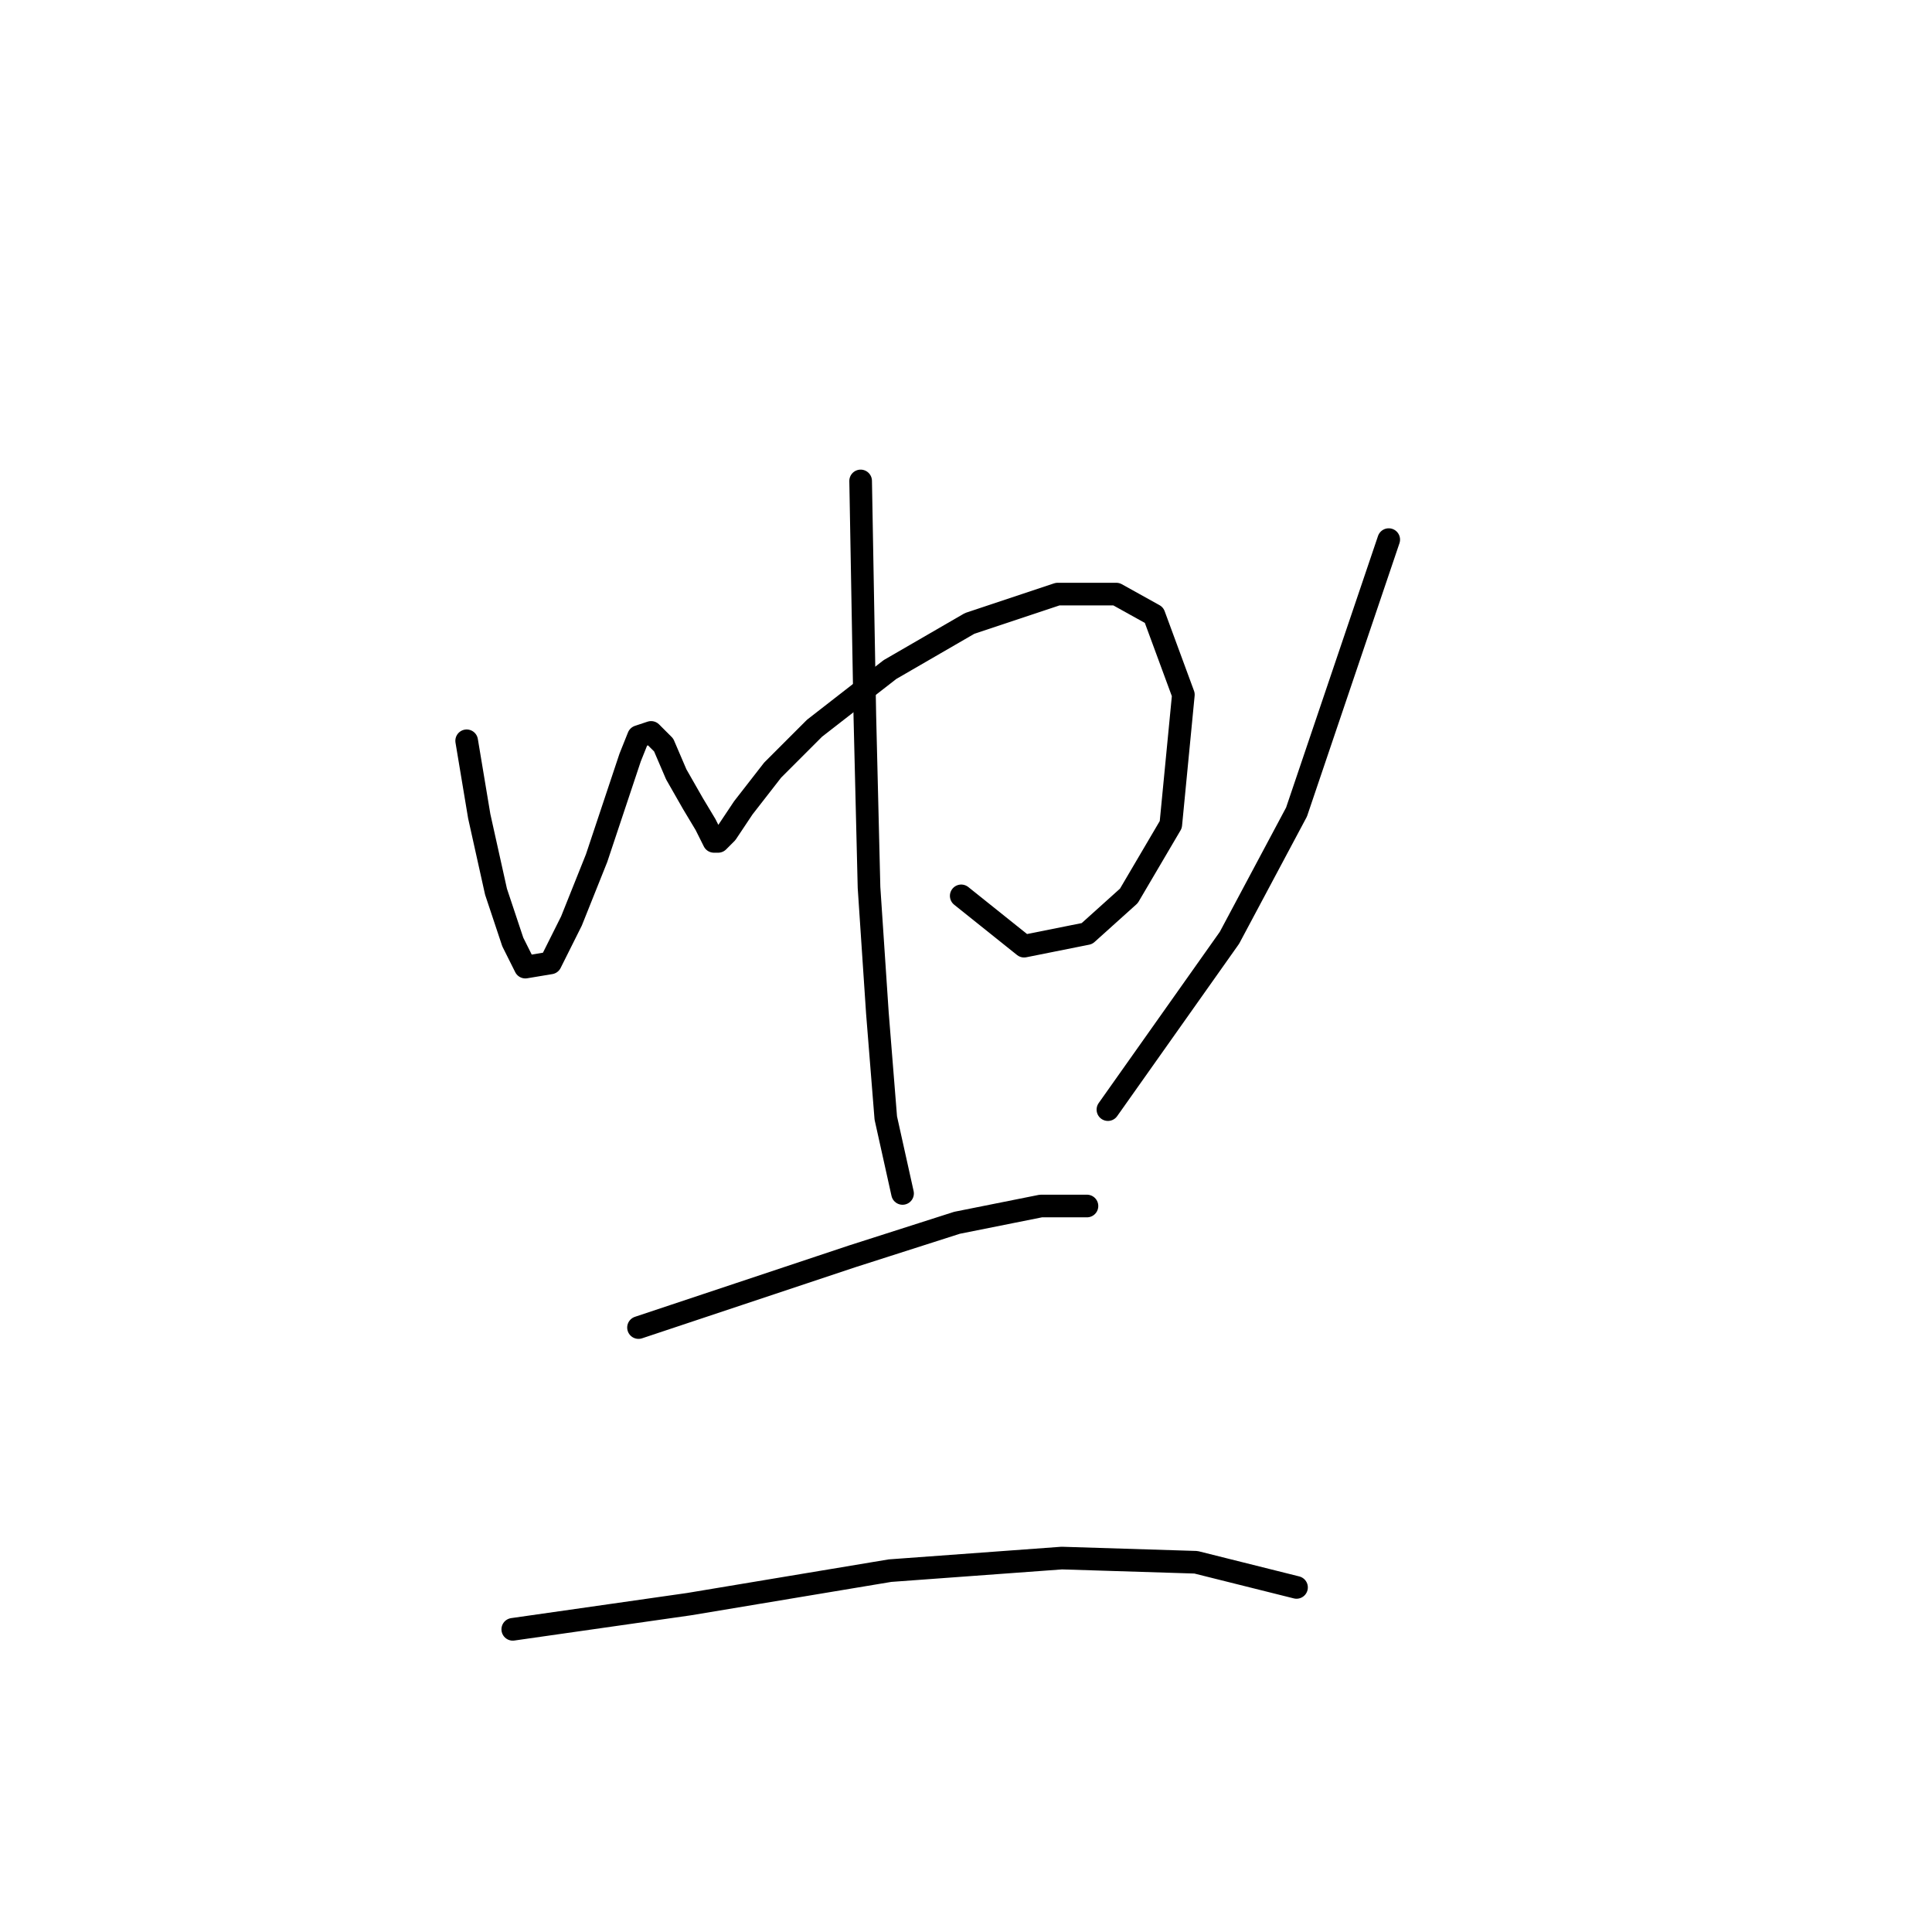 <?xml version="1.0" standalone="no"?>
    <svg width="256" height="256" xmlns="http://www.w3.org/2000/svg" version="1.1">
    <polyline stroke="black" stroke-width="3" stroke-linecap="round" fill="transparent" stroke-linejoin="round" points="61.836 98.159 63.502 108.156 65.724 118.152 67.945 124.816 69.611 128.148 72.943 127.593 75.72 122.039 79.052 113.709 81.829 105.379 83.495 100.381 84.606 97.604 86.272 97.049 87.938 98.715 89.604 102.602 91.825 106.49 93.491 109.266 94.602 111.488 95.157 111.488 96.268 110.377 98.49 107.045 102.377 102.047 107.931 96.493 117.927 88.718 128.479 82.609 140.141 78.722 147.916 78.722 152.914 81.499 156.802 92.05 155.135 109.266 149.582 118.707 144.028 123.705 135.698 125.372 127.368 118.707 127.368 118.707 " />
        <polyline stroke="black" stroke-width="3" stroke-linecap="round" fill="transparent" stroke-linejoin="round" points="114.039 63.727 114.595 94.827 115.15 117.597 116.261 134.257 117.372 148.141 119.593 158.137 119.593 158.137 " />
        <polyline stroke="black" stroke-width="3" stroke-linecap="round" fill="transparent" stroke-linejoin="round" points="184.014 71.502 171.796 107.6 162.91 124.261 146.805 147.03 146.805 147.03 " />
        <polyline stroke="black" stroke-width="3" stroke-linecap="round" fill="transparent" stroke-linejoin="round" points="84.606 175.909 97.934 171.466 112.929 166.468 126.812 162.025 137.92 159.803 144.028 159.803 144.028 159.803 " />
        <polyline stroke="black" stroke-width="3" stroke-linecap="round" fill="transparent" stroke-linejoin="round" points="67.945 215.894 91.27 212.562 117.927 208.119 140.696 206.453 158.468 207.008 171.796 210.34 171.796 210.34 " />
        </svg>